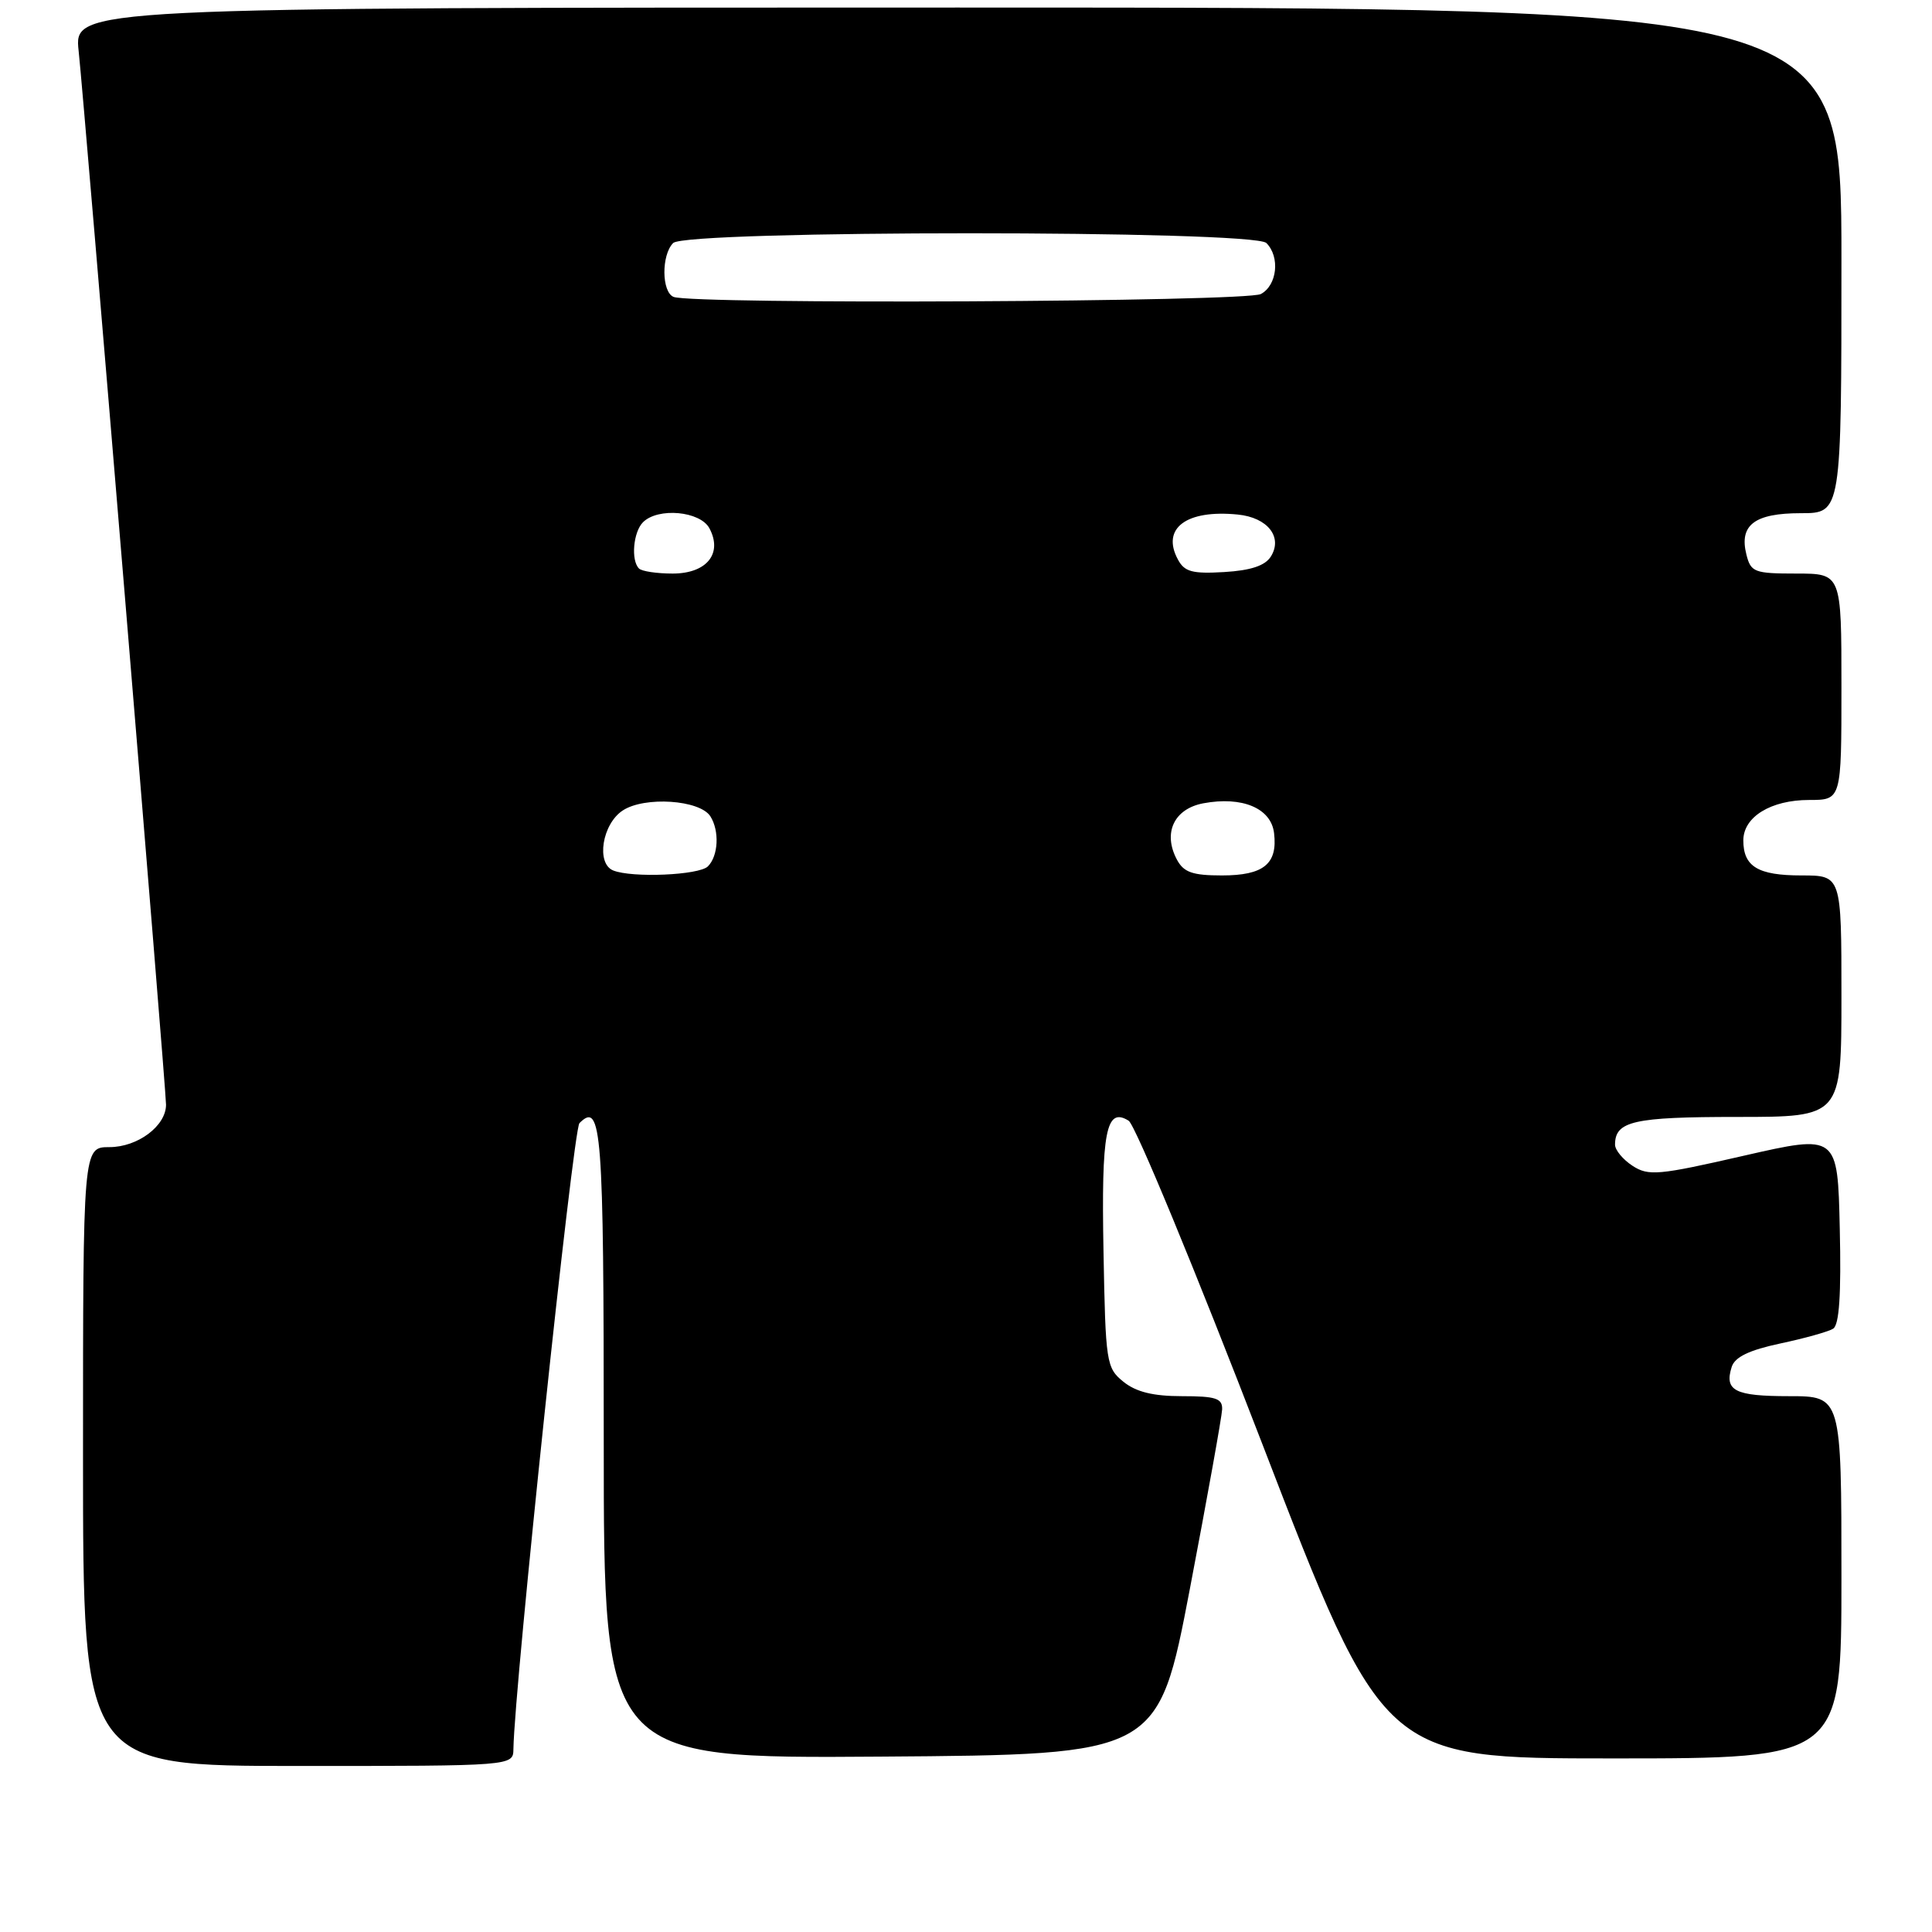 <?xml version="1.0" encoding="UTF-8" standalone="no"?>
<!DOCTYPE svg PUBLIC "-//W3C//DTD SVG 1.1//EN" "http://www.w3.org/Graphics/SVG/1.1/DTD/svg11.dtd" >
<svg xmlns="http://www.w3.org/2000/svg" xmlns:xlink="http://www.w3.org/1999/xlink" version="1.1" viewBox="0 0 256 256">
 <g >
 <path fill="currentColor"
d=" M 68.03 231.75 C 68.16 223.45 75.94 149.66 76.78 148.82 C 79.72 145.88 80.00 149.57 80.00 191.07 C 80.00 233.02 80.00 233.02 116.73 232.76 C 153.46 232.50 153.46 232.50 157.67 210.50 C 159.98 198.40 161.90 187.71 161.94 186.75 C 161.99 185.29 161.10 185.00 156.61 185.00 C 152.80 185.00 150.53 184.44 148.86 183.09 C 146.59 181.25 146.49 180.59 146.22 165.84 C 145.92 149.92 146.55 146.63 149.55 148.50 C 150.43 149.05 158.38 168.29 167.23 191.25 C 183.31 233.00 183.31 233.00 213.65 233.00 C 244.00 233.00 244.00 233.00 244.00 209.00 C 244.00 185.00 244.00 185.00 237.06 185.00 C 229.87 185.00 228.46 184.28 229.46 181.12 C 229.88 179.81 231.77 178.90 235.89 178.02 C 239.10 177.34 242.26 176.46 242.90 176.06 C 243.71 175.56 243.98 171.54 243.78 162.82 C 243.50 150.30 243.50 150.30 231.06 153.14 C 219.72 155.74 218.43 155.85 216.31 154.47 C 215.04 153.64 214.00 152.38 214.00 151.68 C 214.00 148.55 216.44 148.00 230.20 148.00 C 244.00 148.00 244.00 148.00 244.00 132.00 C 244.00 116.00 244.00 116.00 238.70 116.00 C 232.94 116.00 231.00 114.83 231.00 111.36 C 231.00 108.24 234.65 106.00 239.72 106.00 C 244.00 106.00 244.00 106.00 244.00 91.00 C 244.00 76.00 244.00 76.00 238.02 76.00 C 232.47 76.00 231.99 75.82 231.41 73.49 C 230.42 69.57 232.48 68.00 238.62 68.00 C 244.00 68.00 244.00 68.00 244.00 34.50 C 244.00 1.00 244.00 1.00 126.90 1.00 C 9.80 1.00 9.80 1.00 10.42 6.75 C 11.21 14.10 22.00 144.22 22.00 146.38 C 22.00 149.19 18.25 152.00 14.50 152.00 C 11.00 152.00 11.00 152.00 11.00 193.00 C 11.00 234.00 11.00 234.00 39.50 234.00 C 68.00 234.00 68.00 234.00 68.03 231.75 Z  M 81.25 115.34 C 78.96 114.41 79.79 109.18 82.52 107.39 C 85.42 105.49 92.74 105.98 94.13 108.17 C 95.35 110.10 95.19 113.41 93.80 114.80 C 92.63 115.97 83.75 116.35 81.25 115.34 Z  M 155.95 113.91 C 154.06 110.37 155.56 107.17 159.45 106.44 C 164.60 105.48 168.43 107.09 168.82 110.39 C 169.31 114.48 167.44 116.00 161.91 116.00 C 158.02 116.00 156.85 115.59 155.95 113.91 Z  M 84.67 75.33 C 83.58 74.25 83.91 70.49 85.20 69.20 C 87.19 67.21 92.78 67.72 94.00 70.00 C 95.79 73.35 93.64 76.00 89.13 76.00 C 87.04 76.00 85.03 75.70 84.67 75.33 Z  M 156.07 74.12 C 153.86 70.00 157.19 67.50 164.01 68.18 C 167.97 68.57 170.01 71.17 168.39 73.75 C 167.63 74.96 165.73 75.59 162.21 75.80 C 157.98 76.05 156.94 75.77 156.07 74.12 Z  M 89.25 39.34 C 87.66 38.69 87.62 33.78 89.20 32.20 C 90.92 30.48 166.08 30.48 167.80 32.20 C 169.64 34.04 169.23 37.81 167.07 38.96 C 165.11 40.01 91.79 40.36 89.25 39.34 Z "/>
</g>
</svg>